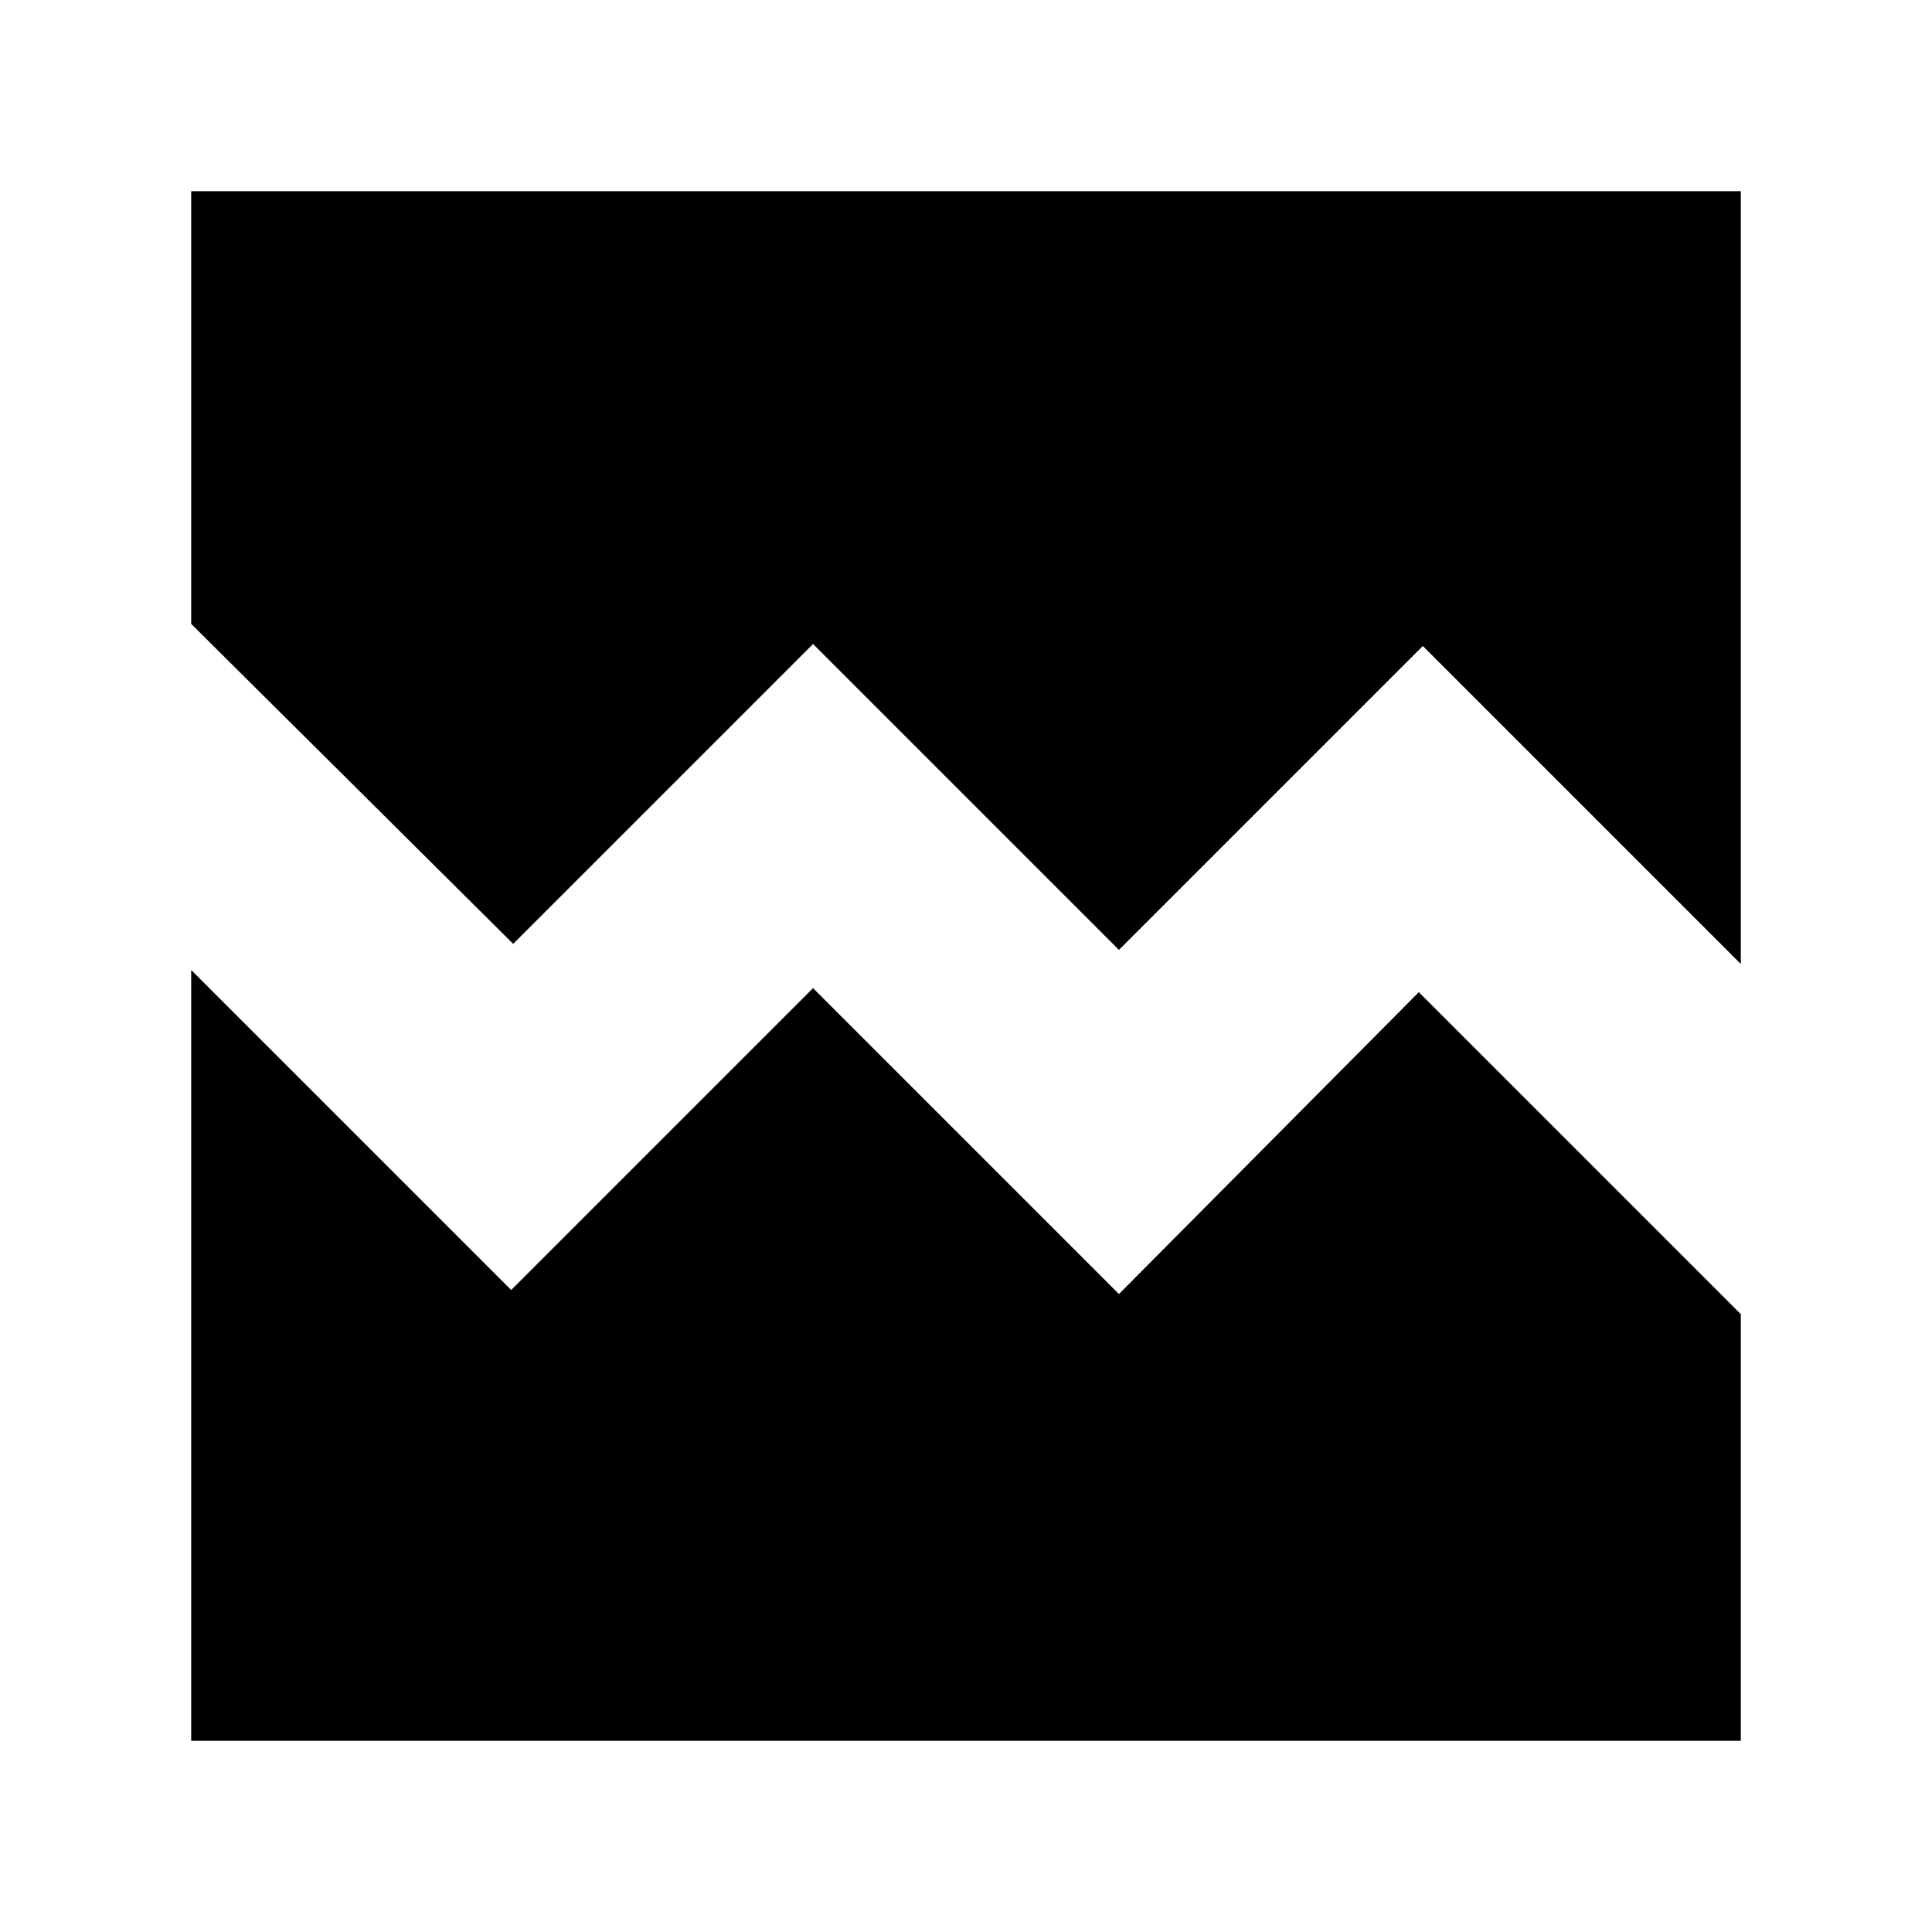 <svg xmlns="http://www.w3.org/2000/svg" height="24" width="24"><path d="M6.375 11.725 2.375 7.75V2.375H21.625V11.975L17.675 8.025L13.9 11.8L10.1 8ZM2.375 21.625V12.05L6.35 16.025L10.1 12.275L13.9 16.075L17.625 12.325L21.625 16.325V21.625Z"/></svg>